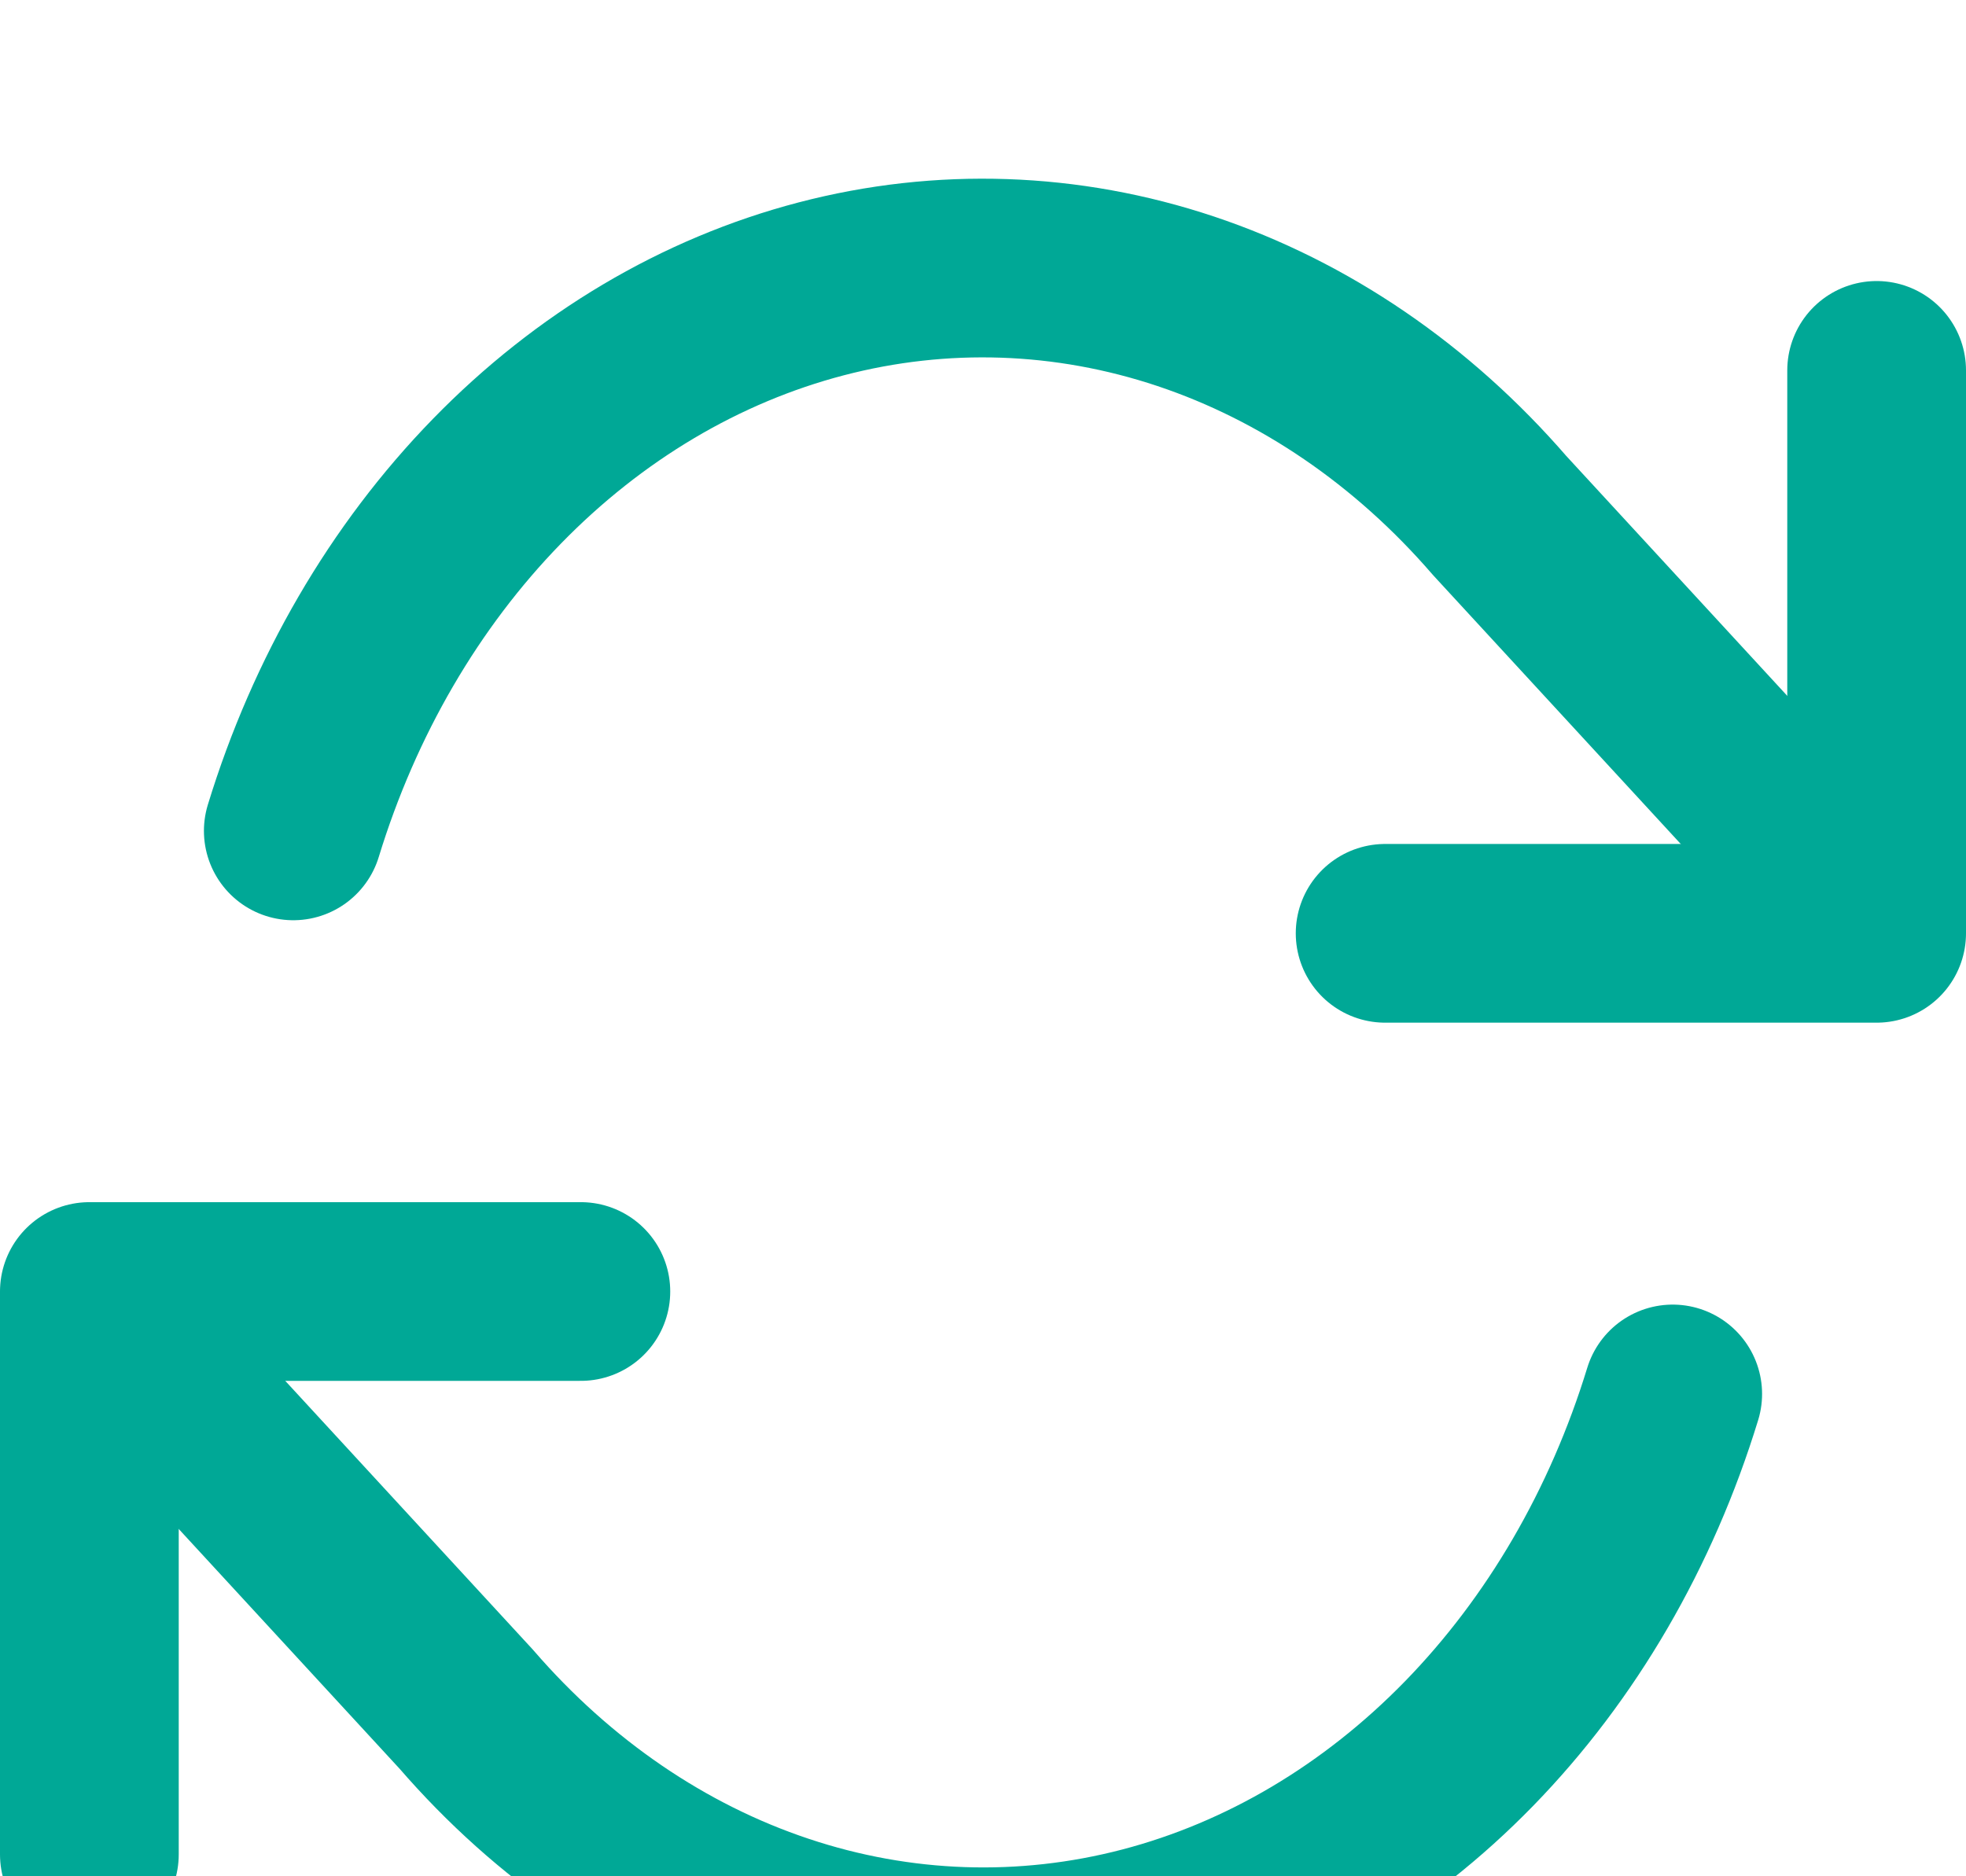 <svg width="44" height="42" viewBox="0 0 44 42" fill="none" xmlns="http://www.w3.org/2000/svg">
<g filter="url(#filter0_i_82_729)">
<path d="M42 4.291V16.892H31" stroke="#00A896" stroke-width="4" stroke-linecap="round" stroke-linejoin="round"/>
<path d="M2 37.511V24.91H13" stroke="#00A896" stroke-width="4" stroke-linecap="round" stroke-linejoin="round"/>
<path d="M6.564 14.599C7.486 11.588 9.053 8.897 11.119 6.775C13.185 4.653 15.683 3.171 18.379 2.466C21.075 1.761 23.881 1.857 26.537 2.744C29.192 3.632 31.61 5.282 33.564 7.541L42 16.7M2 25.102L10.436 34.261C12.39 36.52 14.808 38.17 17.463 39.057C20.119 39.945 22.925 40.04 25.621 39.336C28.317 38.631 30.815 37.148 32.881 35.027C34.947 32.905 36.514 30.213 37.436 27.203" stroke="#00A896" stroke-width="4" stroke-linecap="round" stroke-linejoin="round"/>
</g>
<defs>
<filter id="filter0_i_82_729" x="0" y="0" width="44" height="45.802" filterUnits="userSpaceOnUse" color-interpolation-filters="sRGB">
<feFlood flood-opacity="0" result="BackgroundImageFix"/>
<feBlend mode="normal" in="SourceGraphic" in2="BackgroundImageFix" result="shape"/>
<feColorMatrix in="SourceAlpha" type="matrix" values="0 0 0 0 0 0 0 0 0 0 0 0 0 0 0 0 0 0 127 0" result="hardAlpha"/>
<feOffset dy="4"/>
<feGaussianBlur stdDeviation="2"/>
<feComposite in2="hardAlpha" operator="arithmetic" k2="-1" k3="1"/>
<feColorMatrix type="matrix" values="0 0 0 0 0 0 0 0 0 0 0 0 0 0 0 0 0 0 0.25 0"/>
<feBlend mode="normal" in2="shape" result="effect1_innerShadow_82_729"/>
</filter>
</defs>
</svg>
